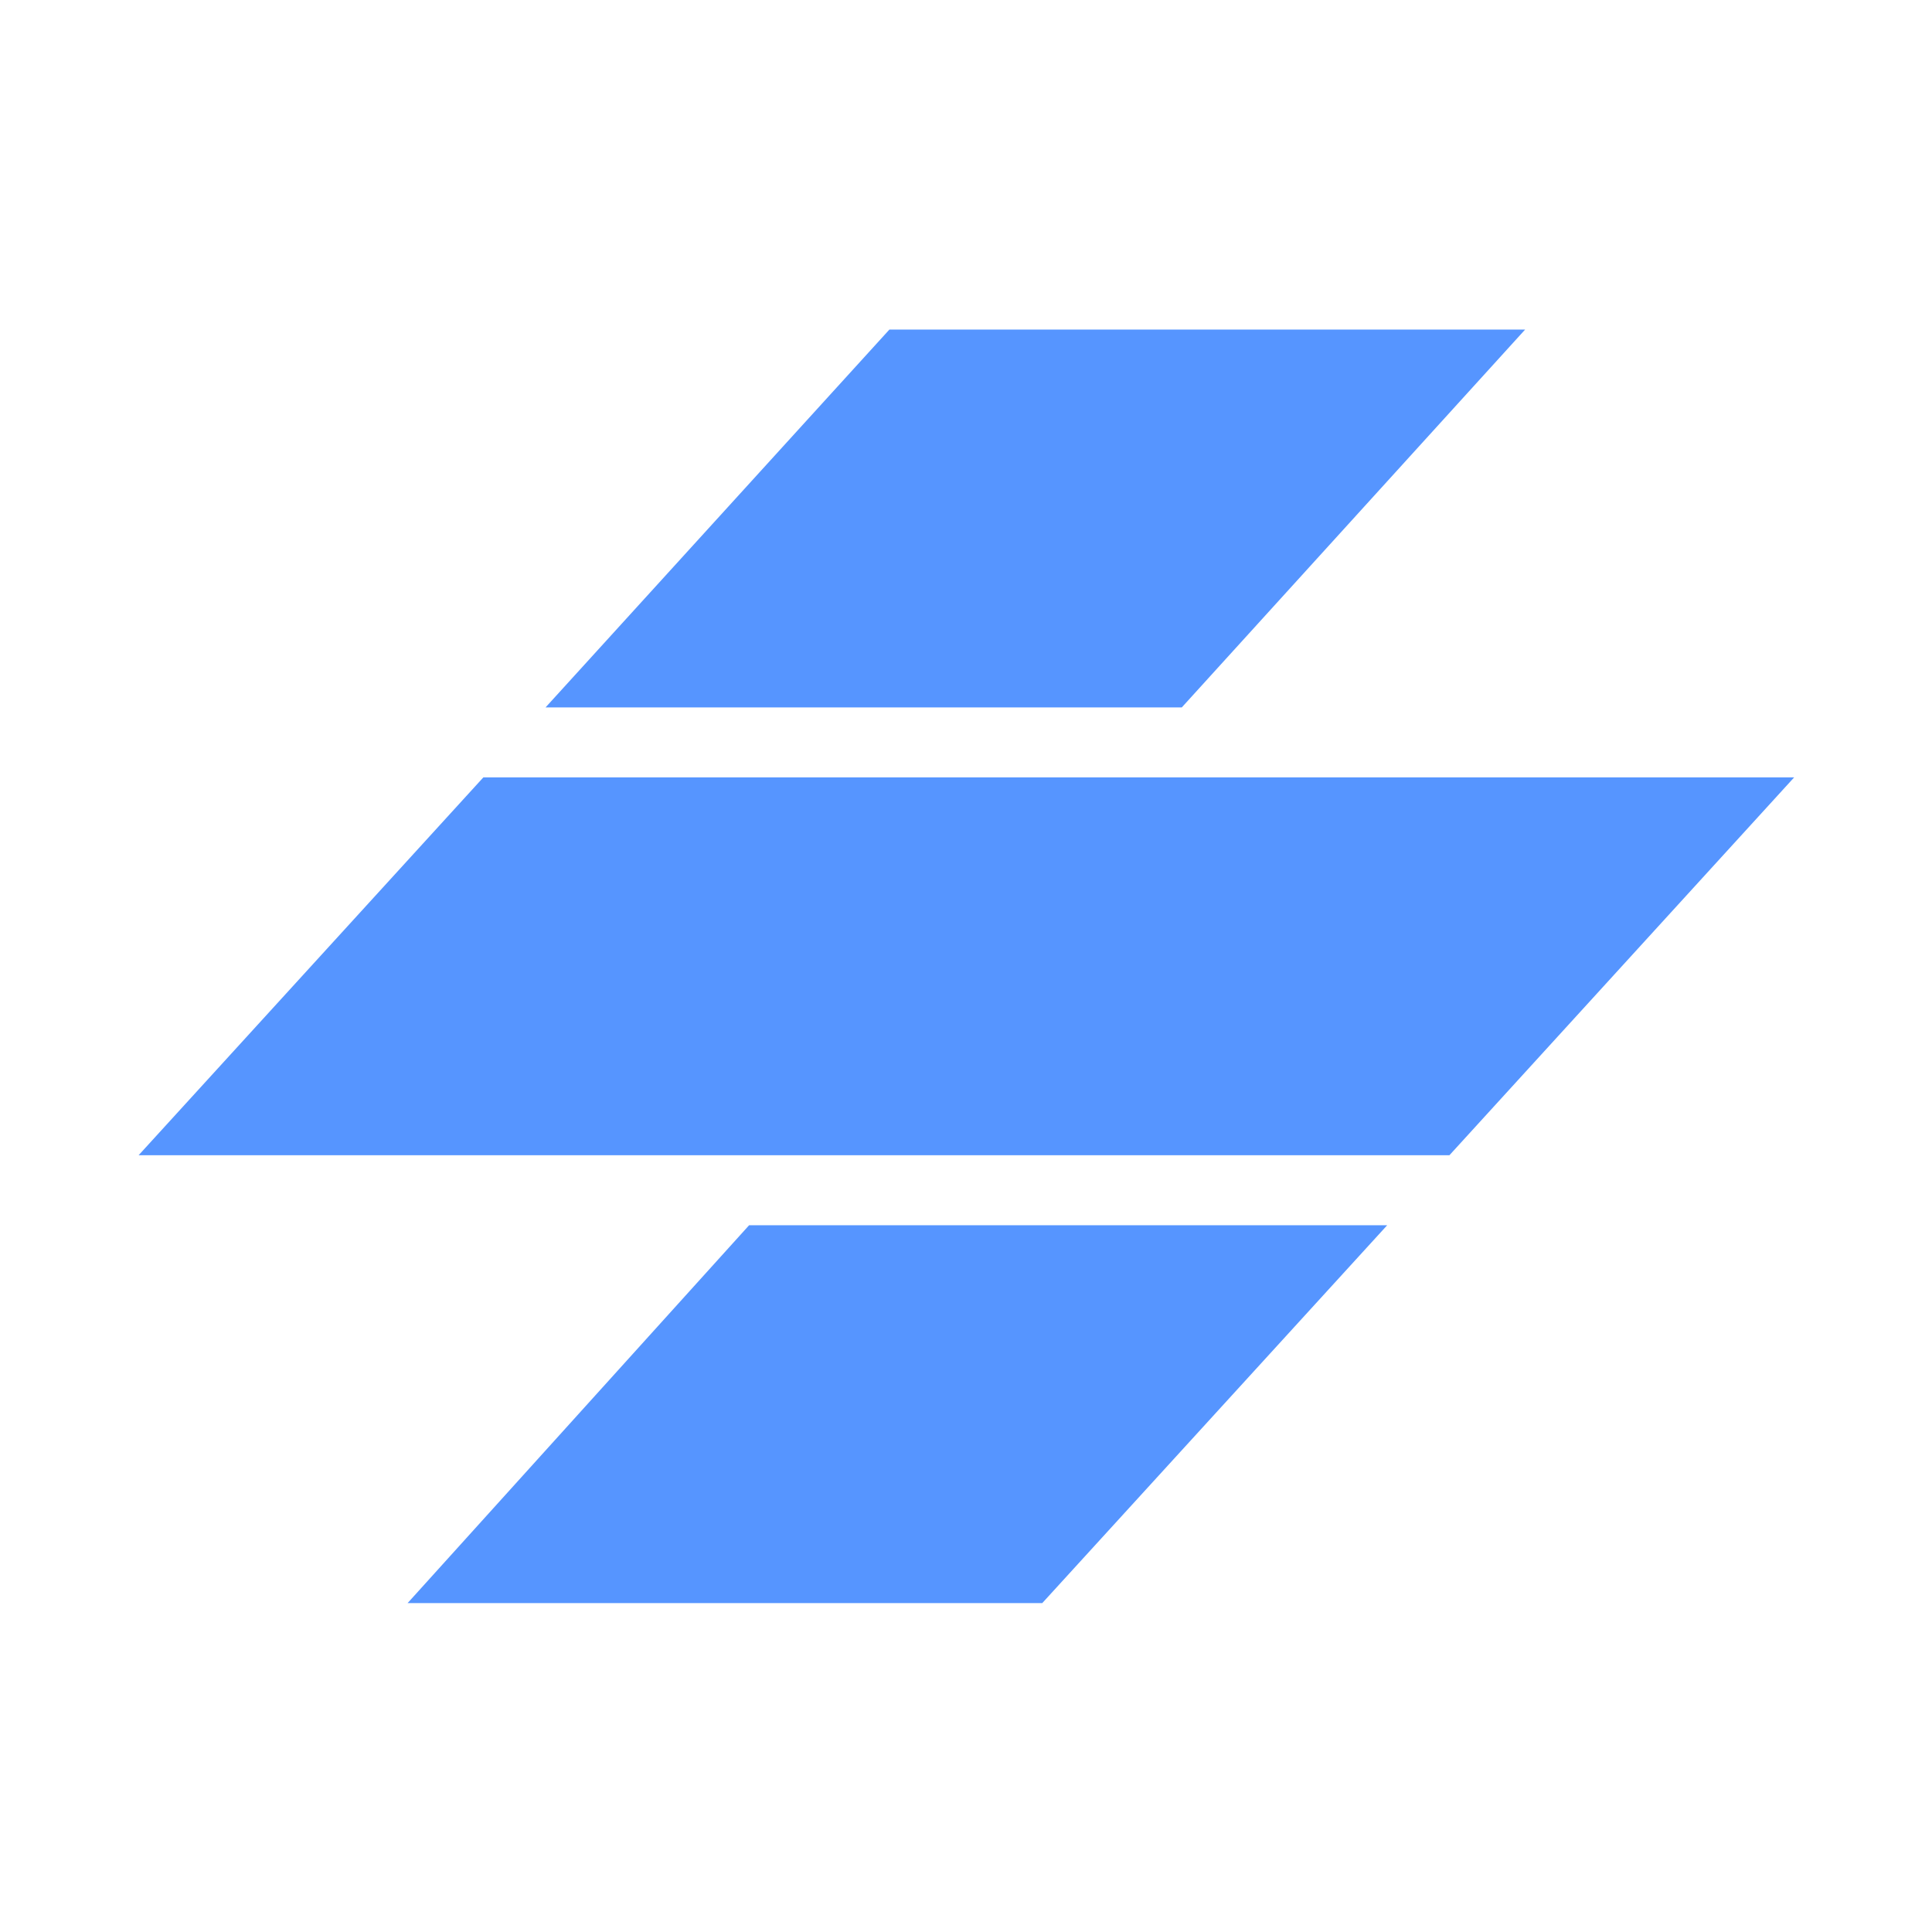 <svg opacity="0.9" filter="url(#saturation)" version="1.1" viewBox="0 0 24 24" xmlns="http://www.w3.org/2000/svg"><style>.st0{fill:#fff}</style><g transform="matrix(.791 0 0 .791 1.524 4.094)" style="fill:#536dfe"><g transform="translate(-3.3597e-5 -5e-5)" style="fill:#448aff"><path d="m9.838 14.066h10.021l-5.417 5.934h-9.967z" style="fill:#448aff"/><path d="m26.25 7.033h-20.586l-5.414 5.934h20.586z" style="fill:#448aff"/><path d="m12.041 0h9.984l-5.392 5.934h-9.992z" style="fill:#448aff"/></g></g><filter id="saturation"><feColorMatrix type="saturate" values="0"/></filter></svg>
